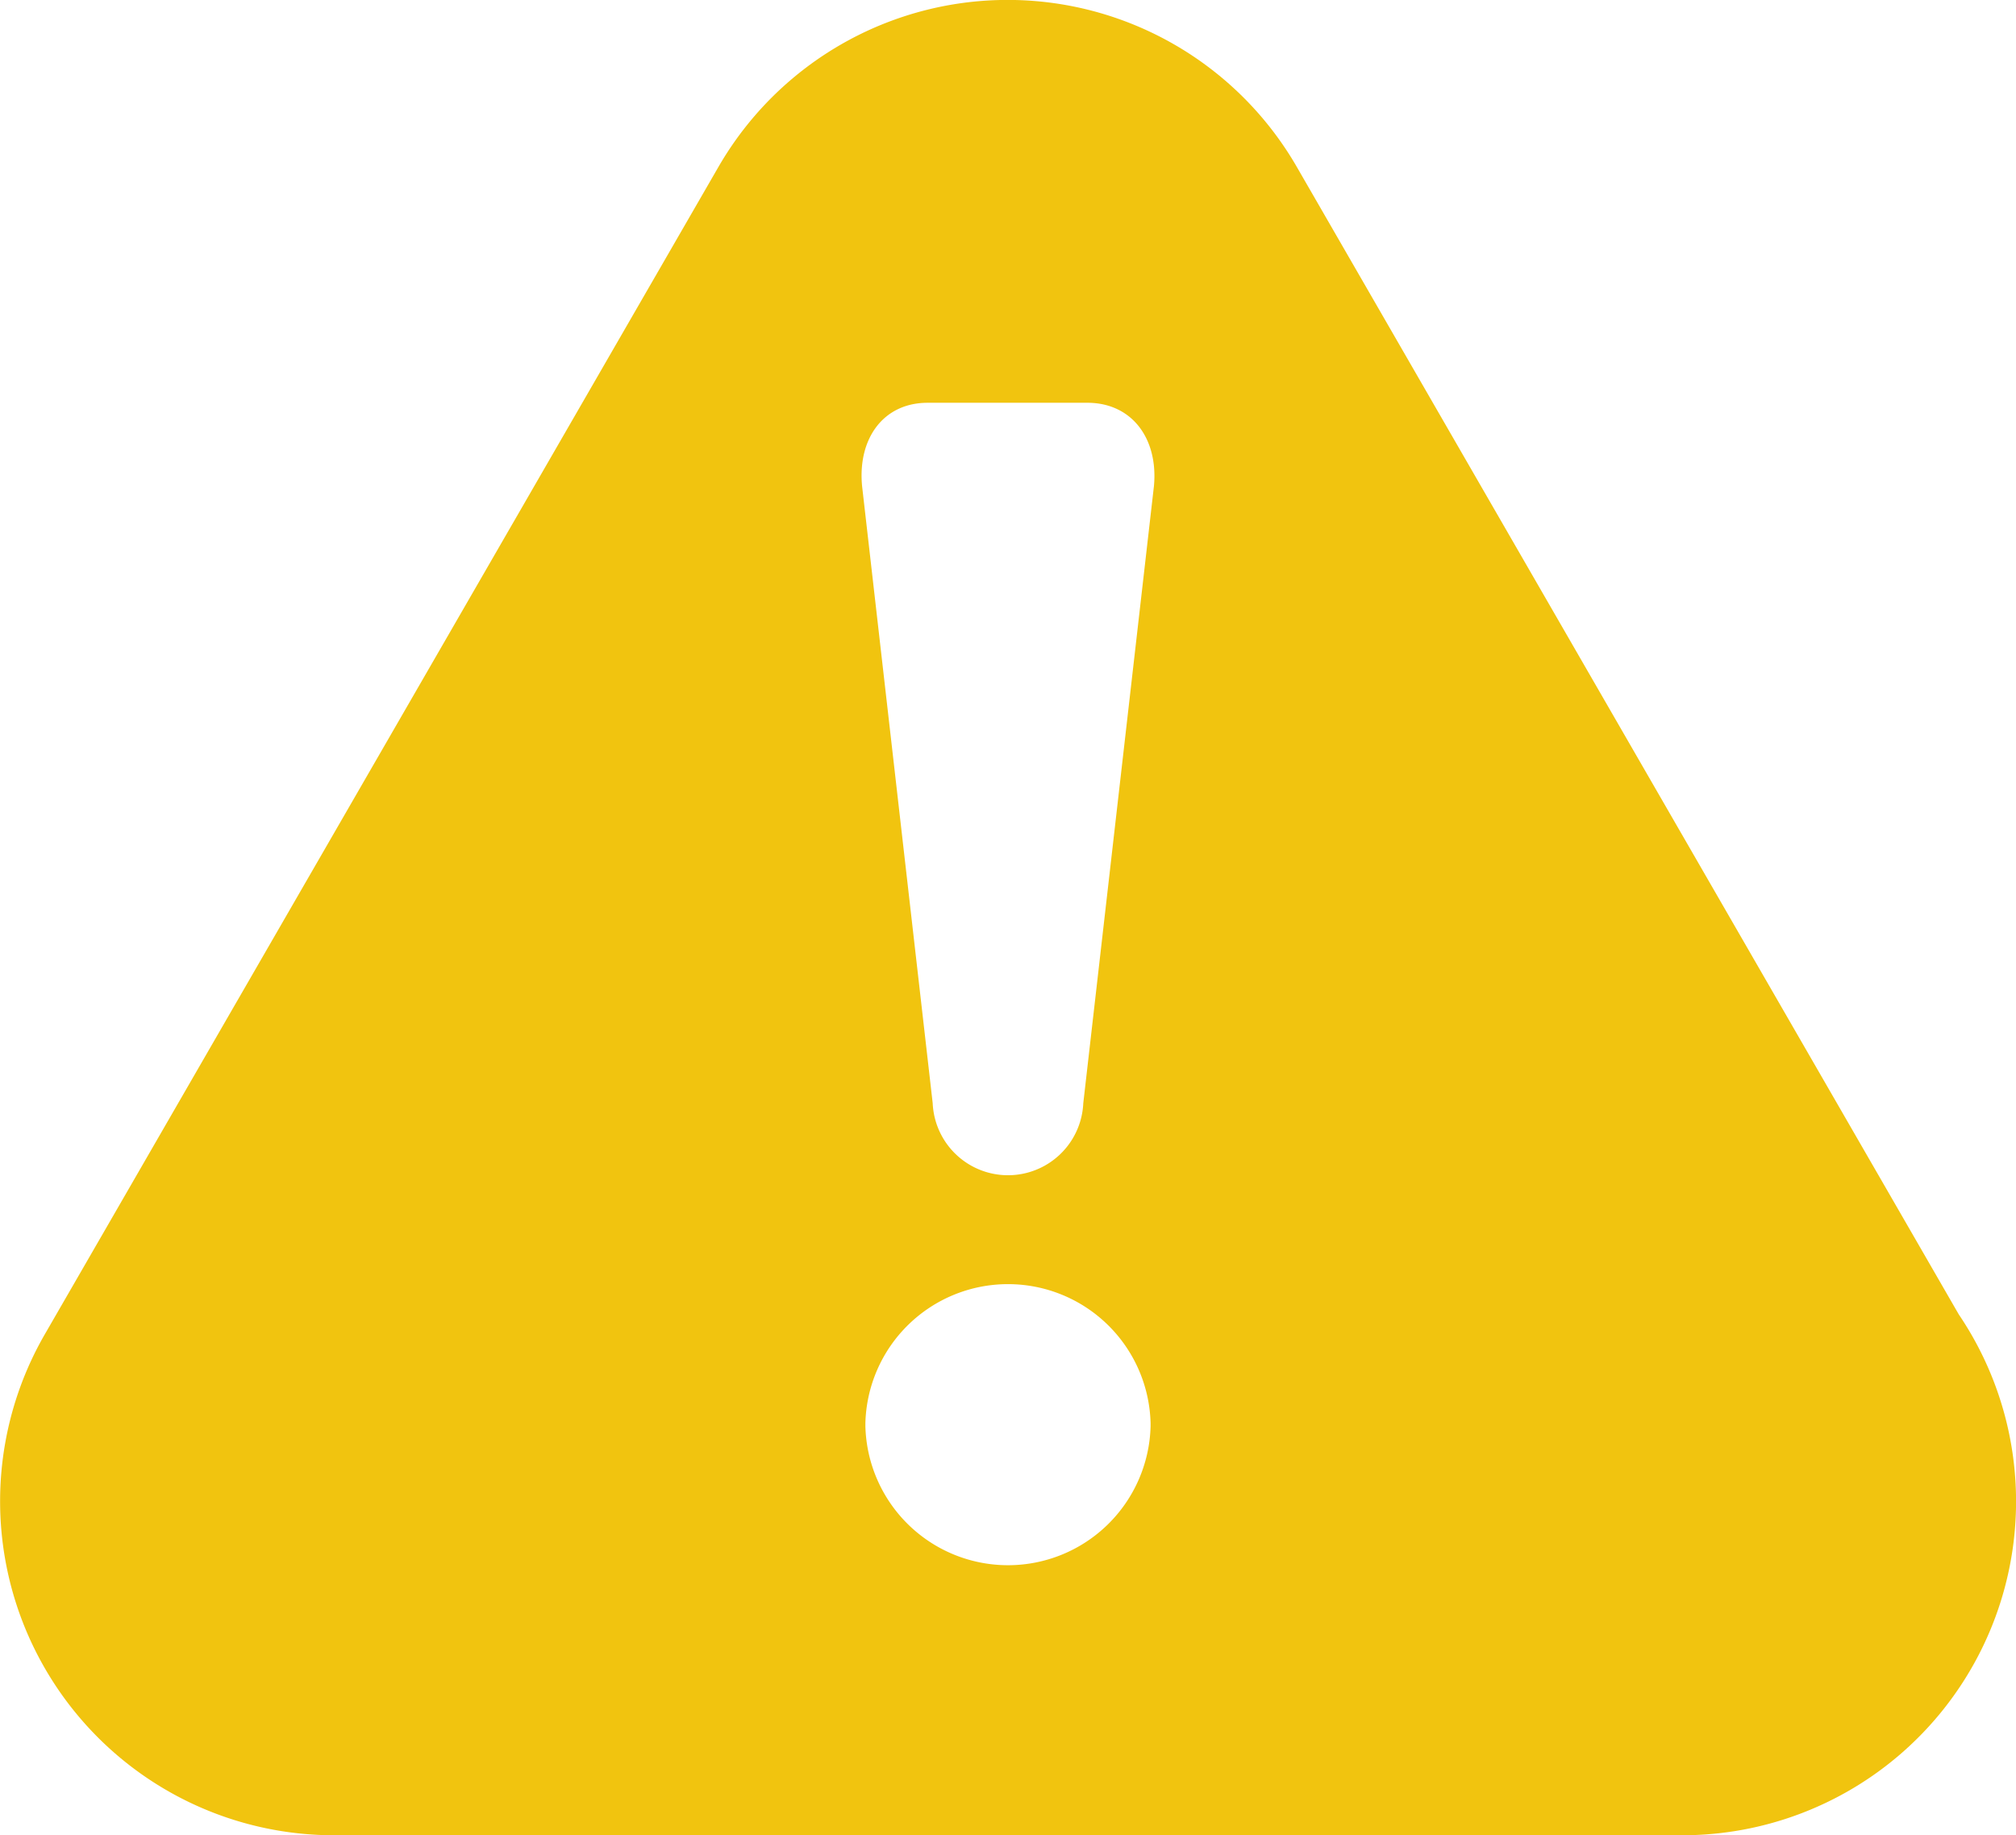 <svg xmlns="http://www.w3.org/2000/svg" width="80.939" height="73.665" viewBox="0 0 80.939 73.665">
  <g id="warning-sign-svgrepo-com" transform="translate(0 -24.9)">
    <path id="Path_1368" data-name="Path 1368" d="M78.646,77.666,52.065,31.6a13.407,13.407,0,0,0-23.221,0L1.8,78.455a13.407,13.407,0,0,0,11.611,20.11H67.532a13.4,13.4,0,0,0,11.114-20.9ZM46.194,82.15a5.727,5.727,0,0,1-11.45,0v-.131a5.727,5.727,0,0,1,11.45,0Zm.131-37.709-2.833,24.74a3.026,3.026,0,0,1-6.046,0L34.613,44.426c-.19-1.913.847-3.359,2.629-3.359h6.441C45.464,41.082,46.516,42.528,46.326,44.441Z" fill="#f1c40f"/>
  </g>
</svg>
